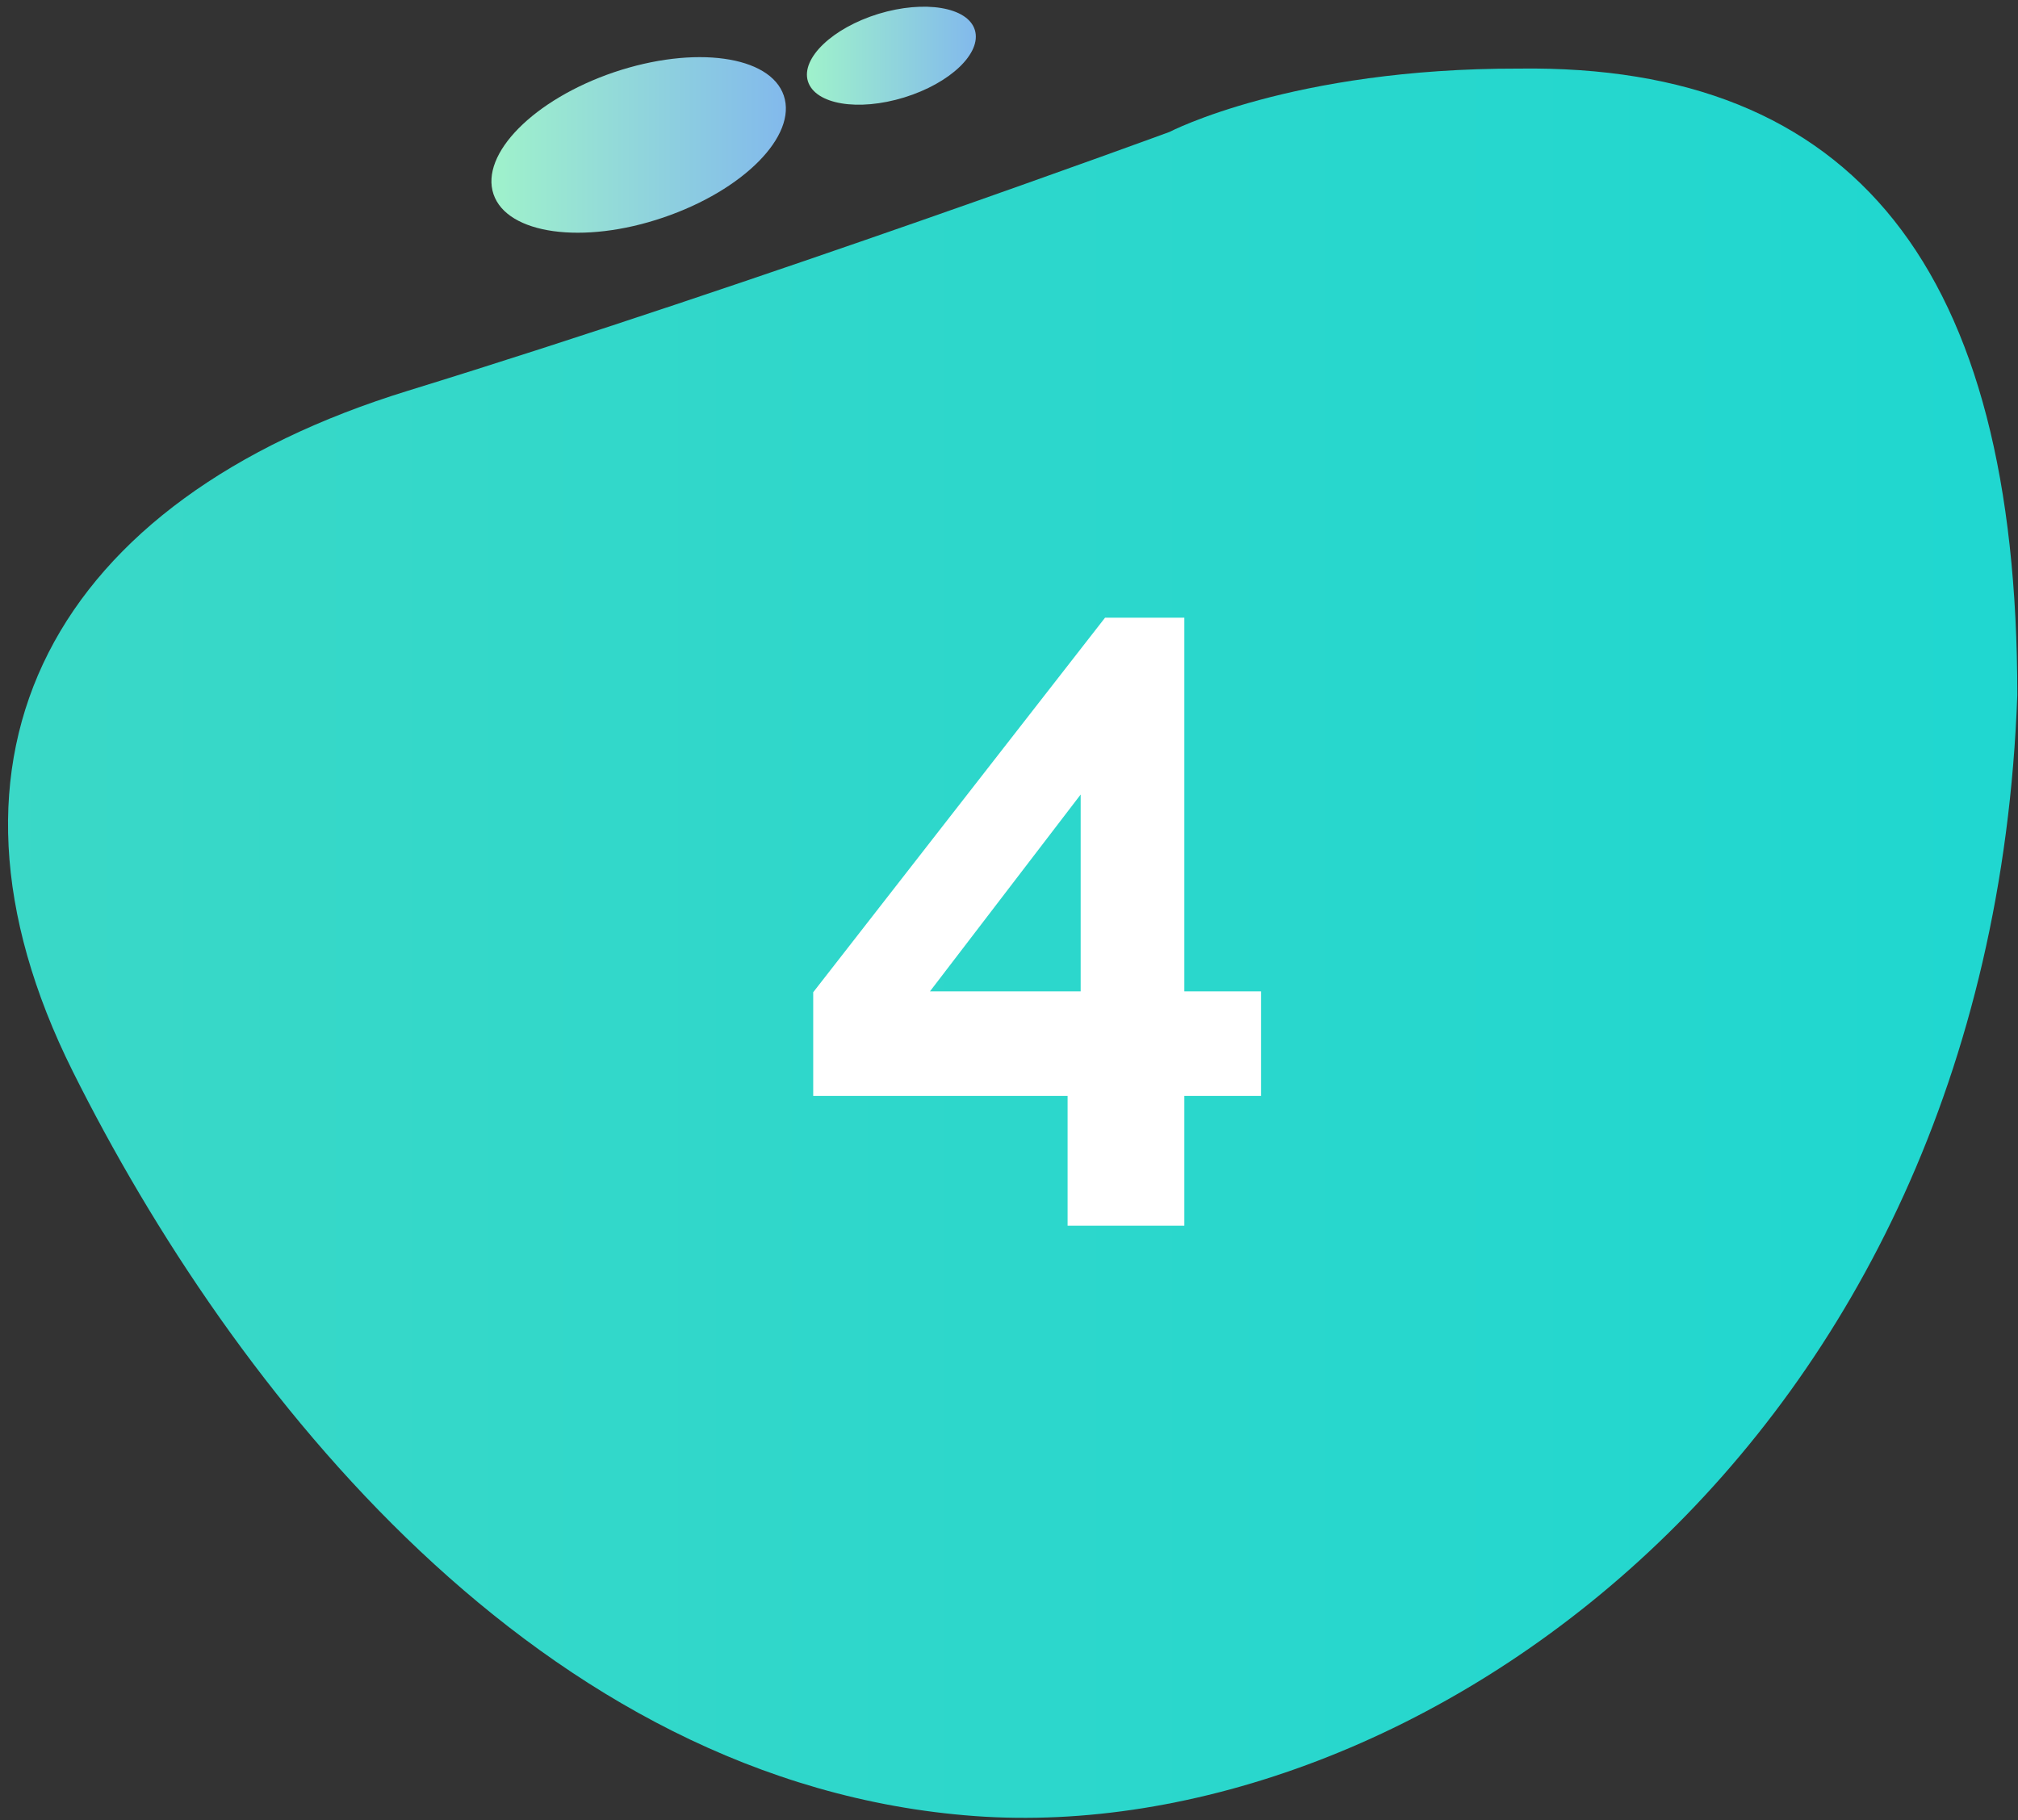 <svg width="235" height="212" viewBox="0 0 235 212" fill="none" xmlns="http://www.w3.org/2000/svg">
<rect x="0" y="0" width="235" height="212" fill="#333333" stroke="none"/>
<path d="M91.276 11.139C92.848 15.811 86.584 22.164 77.228 25.34C67.898 28.517 59.04 27.283 57.468 22.61C55.895 17.938 62.159 11.585 71.515 8.409C80.871 5.258 89.703 6.466 91.276 11.139Z" fill="url(#paint0_linear)"/>
<path d="M113.526 3.5C114.338 6.177 110.669 9.695 105.297 11.349C99.924 13.002 94.918 12.162 94.08 9.459C93.267 6.781 96.936 3.263 102.309 1.61C107.681 -0.018 112.713 0.822 113.526 3.5Z" fill="url(#paint1_linear)"/>
<path d="M136.194 15.365C136.194 15.365 88.68 32.822 47.534 45.501C6.362 58.18 -9.992 87.791 8.485 124.805C26.961 161.819 62.839 207.81 113.525 211.512C164.184 215.213 231.747 169.221 234.919 80.94C234.919 31.247 215.918 7.464 176.869 7.989C150.425 7.936 136.194 15.365 136.194 15.365Z" fill="url(#paint2_linear)"/>
<path d="M124.323 142.754V127.638H94.7V115.565L128.686 71.941H137.918V115.464H146.846V127.638H137.918V142.754H124.323ZM108.294 115.464H125.845V92.535L108.294 115.464Z" fill="white"/>
<defs>
<linearGradient id="paint0_linear" x1="57.25" y1="16.87" x2="91.532" y2="16.87" gradientUnits="userSpaceOnUse">
<stop stop-color="#9FF2CB"/>
<stop offset="1" stop-color="#82B9EC"/>
</linearGradient>
<linearGradient id="paint1_linear" x1="93.981" y1="6.482" x2="113.647" y2="6.482" gradientUnits="userSpaceOnUse">
<stop stop-color="#9FF2CB"/>
<stop offset="1" stop-color="#82B9EC"/>
</linearGradient>
<linearGradient id="paint2_linear" x1="-319.708" y1="111.107" x2="477.568" y2="111.107" gradientUnits="userSpaceOnUse">
<stop stop-color="#5EDABB"/>
<stop offset="1" stop-color="#04D5D9"/>
</linearGradient>
</defs>
</svg>
